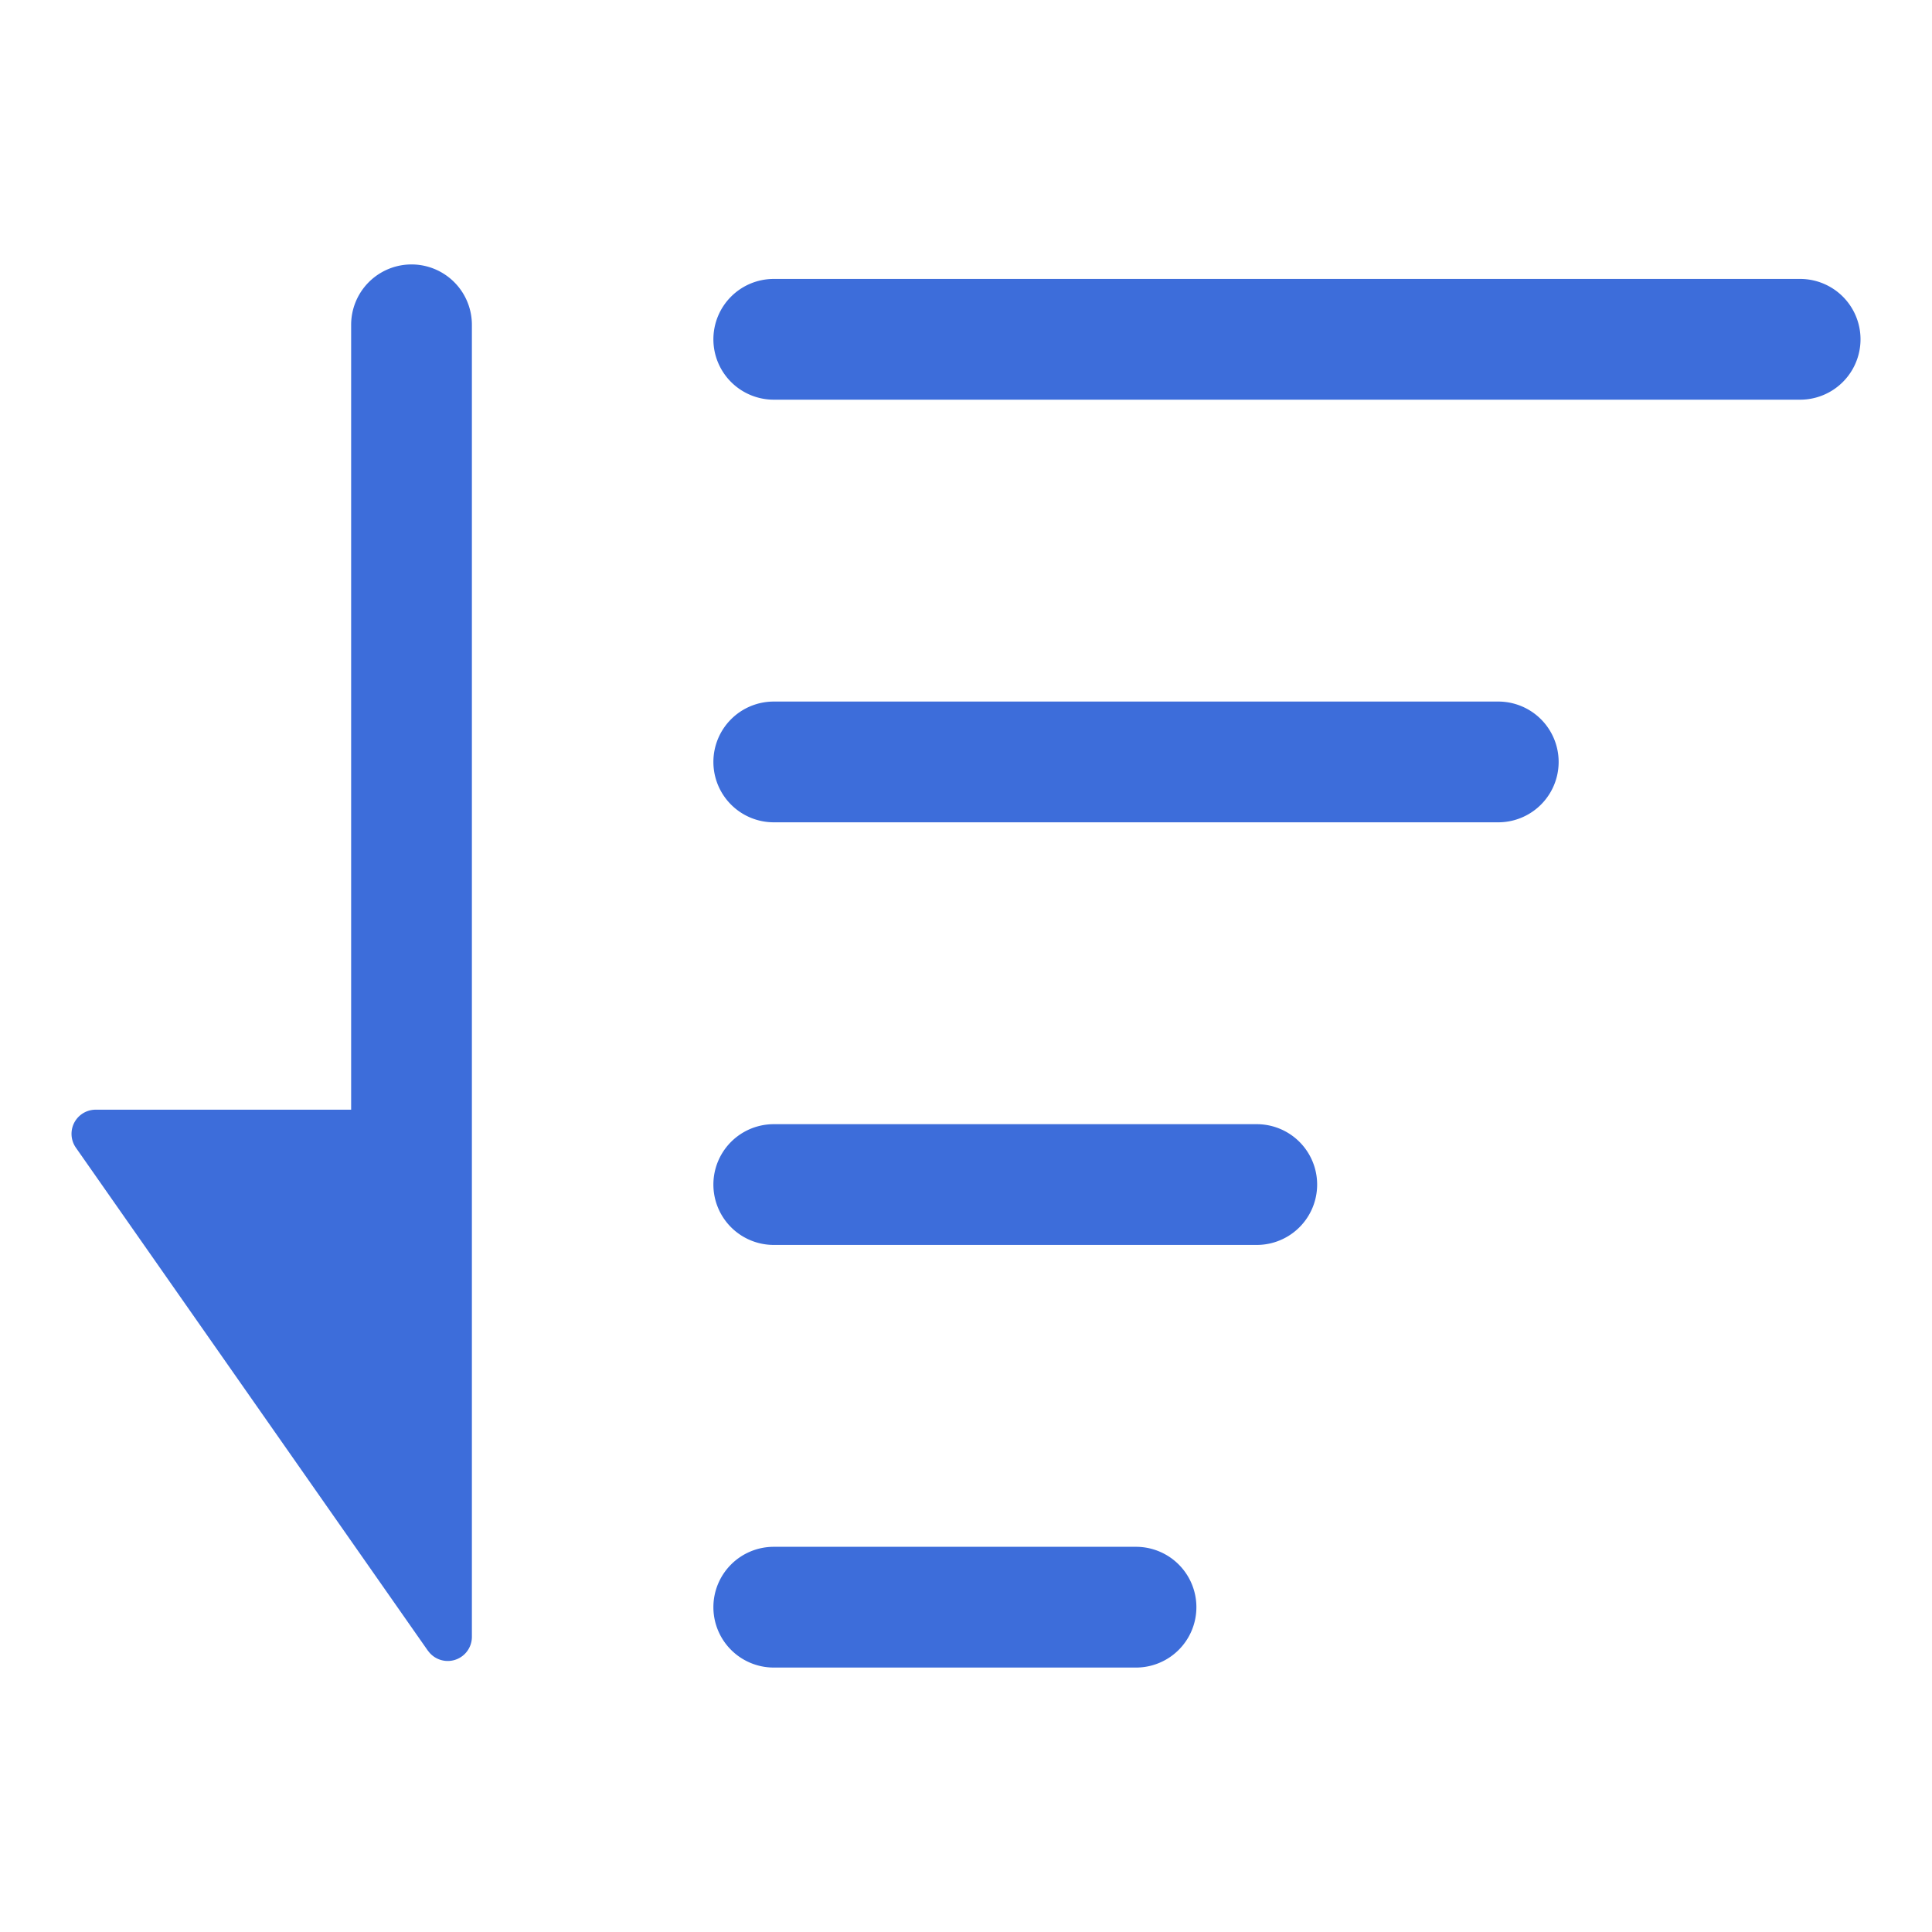 <svg xmlns="http://www.w3.org/2000/svg" width="16" height="16" fill="none" viewBox="0 0 16 16"><path fill="#3d6dda" fill-rule="evenodd" d="M3.544 13.671.628 9.504a.2.2 0 0 1 .164-.314h2.116V2.69a.5.5 0 1 1 1 0v10.865a.2.2 0 0 1-.364.115ZM5.908 2.81a.5.5 0 0 1 .5-.5h8.5a.5.5 0 0 1 0 1h-8.5a.5.5 0 0 1-.5-.5Zm0 3.5a.5.5 0 0 1 .5-.5h6a.5.5 0 0 1 0 1h-6a.5.5 0 0 1-.5-.5Zm.5 3a.5.5 0 1 0 0 1h4a.5.5 0 1 0 0-1h-4Zm-.5 4a.5.5 0 0 1 .5-.5h3a.5.5 0 0 1 0 1h-3a.5.5 0 0 1-.5-.5Z" clip-rule="evenodd"/></svg>